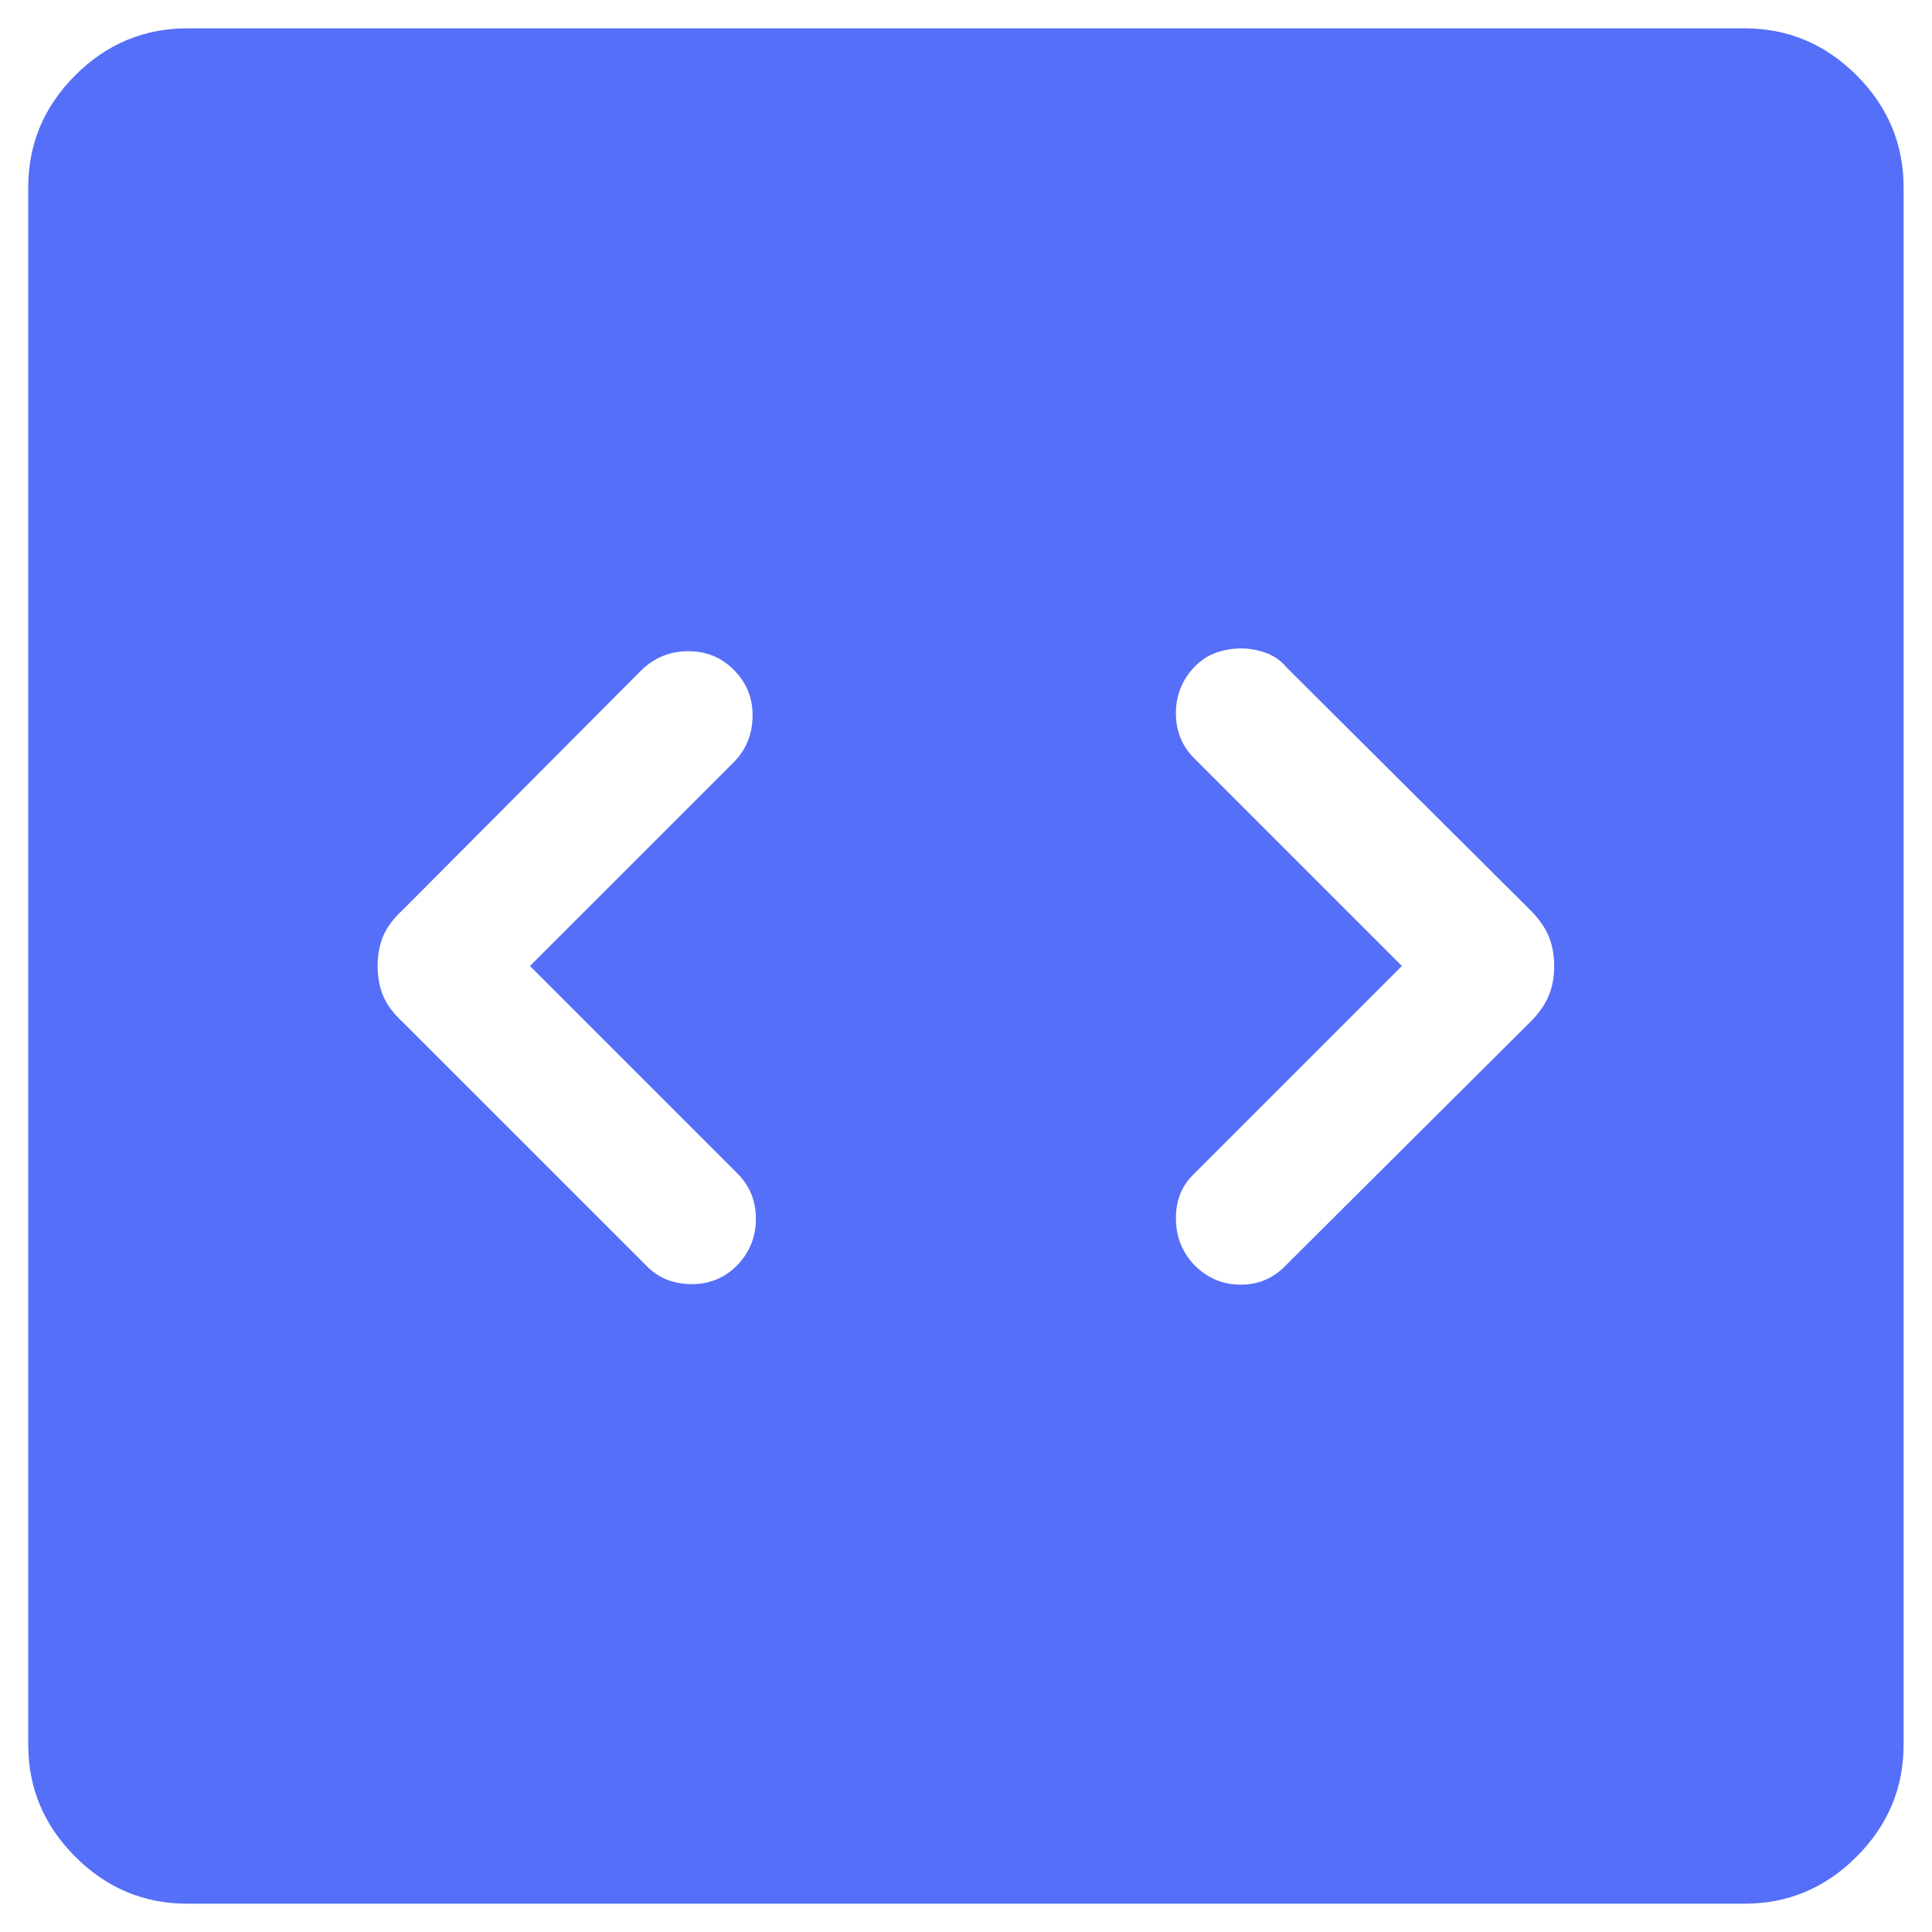 <svg width="54" height="54" viewBox="0 0 54 54" fill="none" xmlns="http://www.w3.org/2000/svg">
<path d="M14.812 27L20.505 21.308C20.849 20.964 21.025 20.537 21.035 20.027C21.045 19.518 20.869 19.081 20.505 18.717C20.161 18.373 19.739 18.201 19.239 18.201C18.739 18.201 18.307 18.373 17.943 18.717L11.248 25.441C10.992 25.678 10.812 25.92 10.709 26.167C10.606 26.414 10.555 26.692 10.555 27C10.555 27.309 10.606 27.586 10.709 27.834C10.812 28.081 10.992 28.323 11.248 28.56L18.05 35.361C18.374 35.705 18.791 35.882 19.301 35.892C19.811 35.902 20.248 35.725 20.611 35.361C20.955 34.997 21.128 34.565 21.128 34.065C21.128 33.565 20.955 33.143 20.611 32.799L14.812 27ZM39.183 27L33.384 32.799C33.039 33.124 32.867 33.541 32.867 34.05C32.867 34.56 33.039 34.997 33.384 35.361C33.747 35.725 34.179 35.907 34.679 35.907C35.179 35.907 35.601 35.725 35.945 35.361L42.776 28.56C43.013 28.323 43.183 28.081 43.286 27.834C43.389 27.586 43.44 27.309 43.44 27C43.44 26.692 43.389 26.414 43.286 26.167C43.183 25.92 43.013 25.678 42.776 25.441L35.945 18.64C35.799 18.462 35.611 18.331 35.382 18.248C35.153 18.166 34.923 18.124 34.694 18.124C34.465 18.124 34.238 18.161 34.015 18.234C33.791 18.307 33.581 18.442 33.384 18.64C33.039 19.004 32.867 19.436 32.867 19.936C32.867 20.436 33.039 20.858 33.384 21.201L39.183 27ZM5.236 53.209C4.023 53.209 2.978 52.771 2.103 51.895C1.227 51.02 0.789 49.975 0.789 48.762V5.239C0.789 4.026 1.227 2.981 2.103 2.105C2.978 1.23 4.023 0.792 5.236 0.792H48.759C49.972 0.792 51.017 1.23 51.892 2.105C52.768 2.981 53.206 4.026 53.206 5.239V48.762C53.206 49.975 52.768 51.02 51.892 51.895C51.017 52.771 49.972 53.209 48.759 53.209H5.236Z" fill="#556FF9"/>
</svg>
